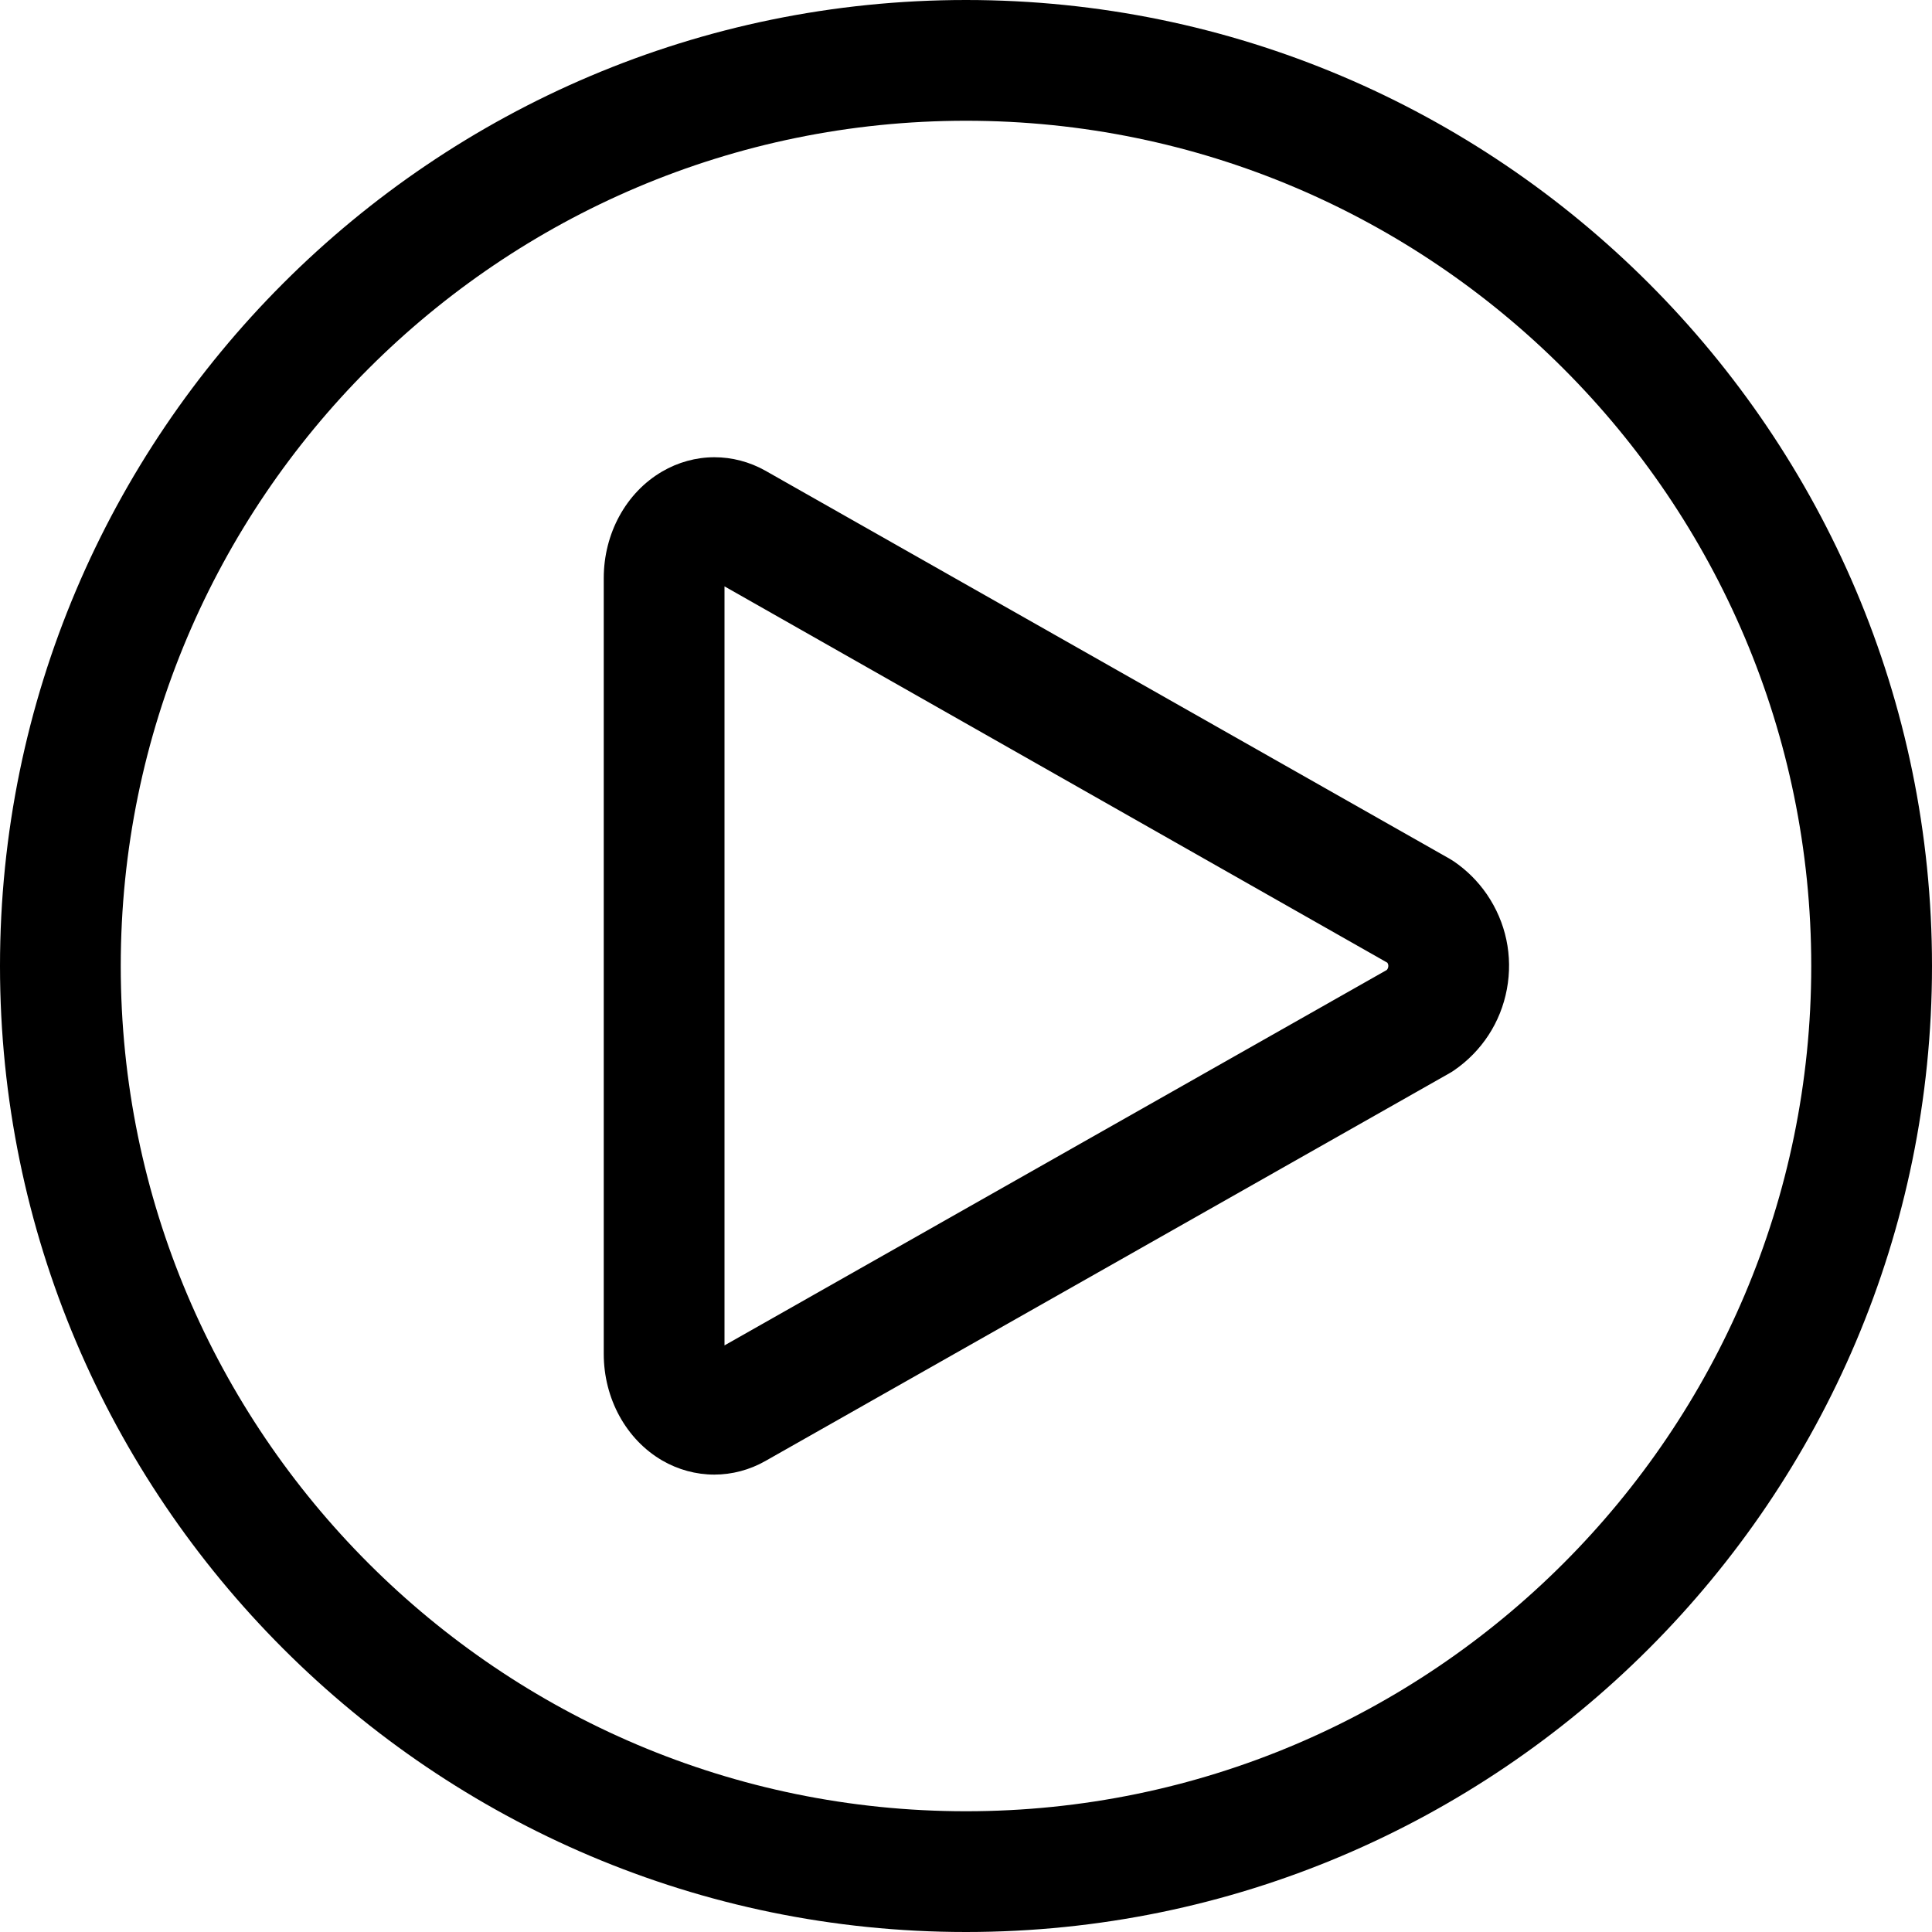 <?xml version="1.0" encoding="utf-8"?>
<!-- Generator: Adobe Illustrator 22.1.0, SVG Export Plug-In . SVG Version: 6.00 Build 0)  -->
<svg version="1.1" id="Regular" xmlns="http://www.w3.org/2000/svg" xmlns:xlink="http://www.w3.org/1999/xlink" x="0px" y="0px"
	 viewBox="0 0 24 24" style="enable-background:new 0 0 24 24;" xml:space="preserve">
<title>arrow-button-circle-right</title>
<g>
	<path d="M12,24C5.383,24,0,18.617,0,12C0,5.383,5.383,0,12,0c6.617,0,12,5.383,12,12C24,18.617,18.617,24,12,24z M12,1.5
		C6.21,1.5,1.5,6.21,1.5,12c0,5.79,4.71,10.5,10.5,10.5c5.79,0,10.5-4.71,10.5-10.5C22.5,6.21,17.79,1.5,12,1.5z"/>
	<path d="M8.873,18.318c-0.226,0-0.45-0.061-0.648-0.176C7.778,17.881,7.5,17.374,7.5,16.818V7.182c0-0.555,0.277-1.062,0.723-1.323
		C8.422,5.742,8.647,5.68,8.875,5.68c0.218,0,0.436,0.057,0.629,0.165l8.504,4.823c0.02,0.012,0.037,0.022,0.053,0.033
		c0.162,0.111,0.299,0.248,0.409,0.408c0.238,0.348,0.326,0.766,0.249,1.179c-0.077,0.413-0.311,0.771-0.657,1.009
		c-0.017,0.012-0.037,0.024-0.058,0.036l-8.496,4.816C9.313,18.26,9.093,18.318,8.873,18.318z M9,16.713l8.226-4.663
		c0.01-0.01,0.016-0.022,0.019-0.037c0.004-0.02,0-0.038-0.011-0.054L9,7.284V16.713z"/>
</g>
</svg>
